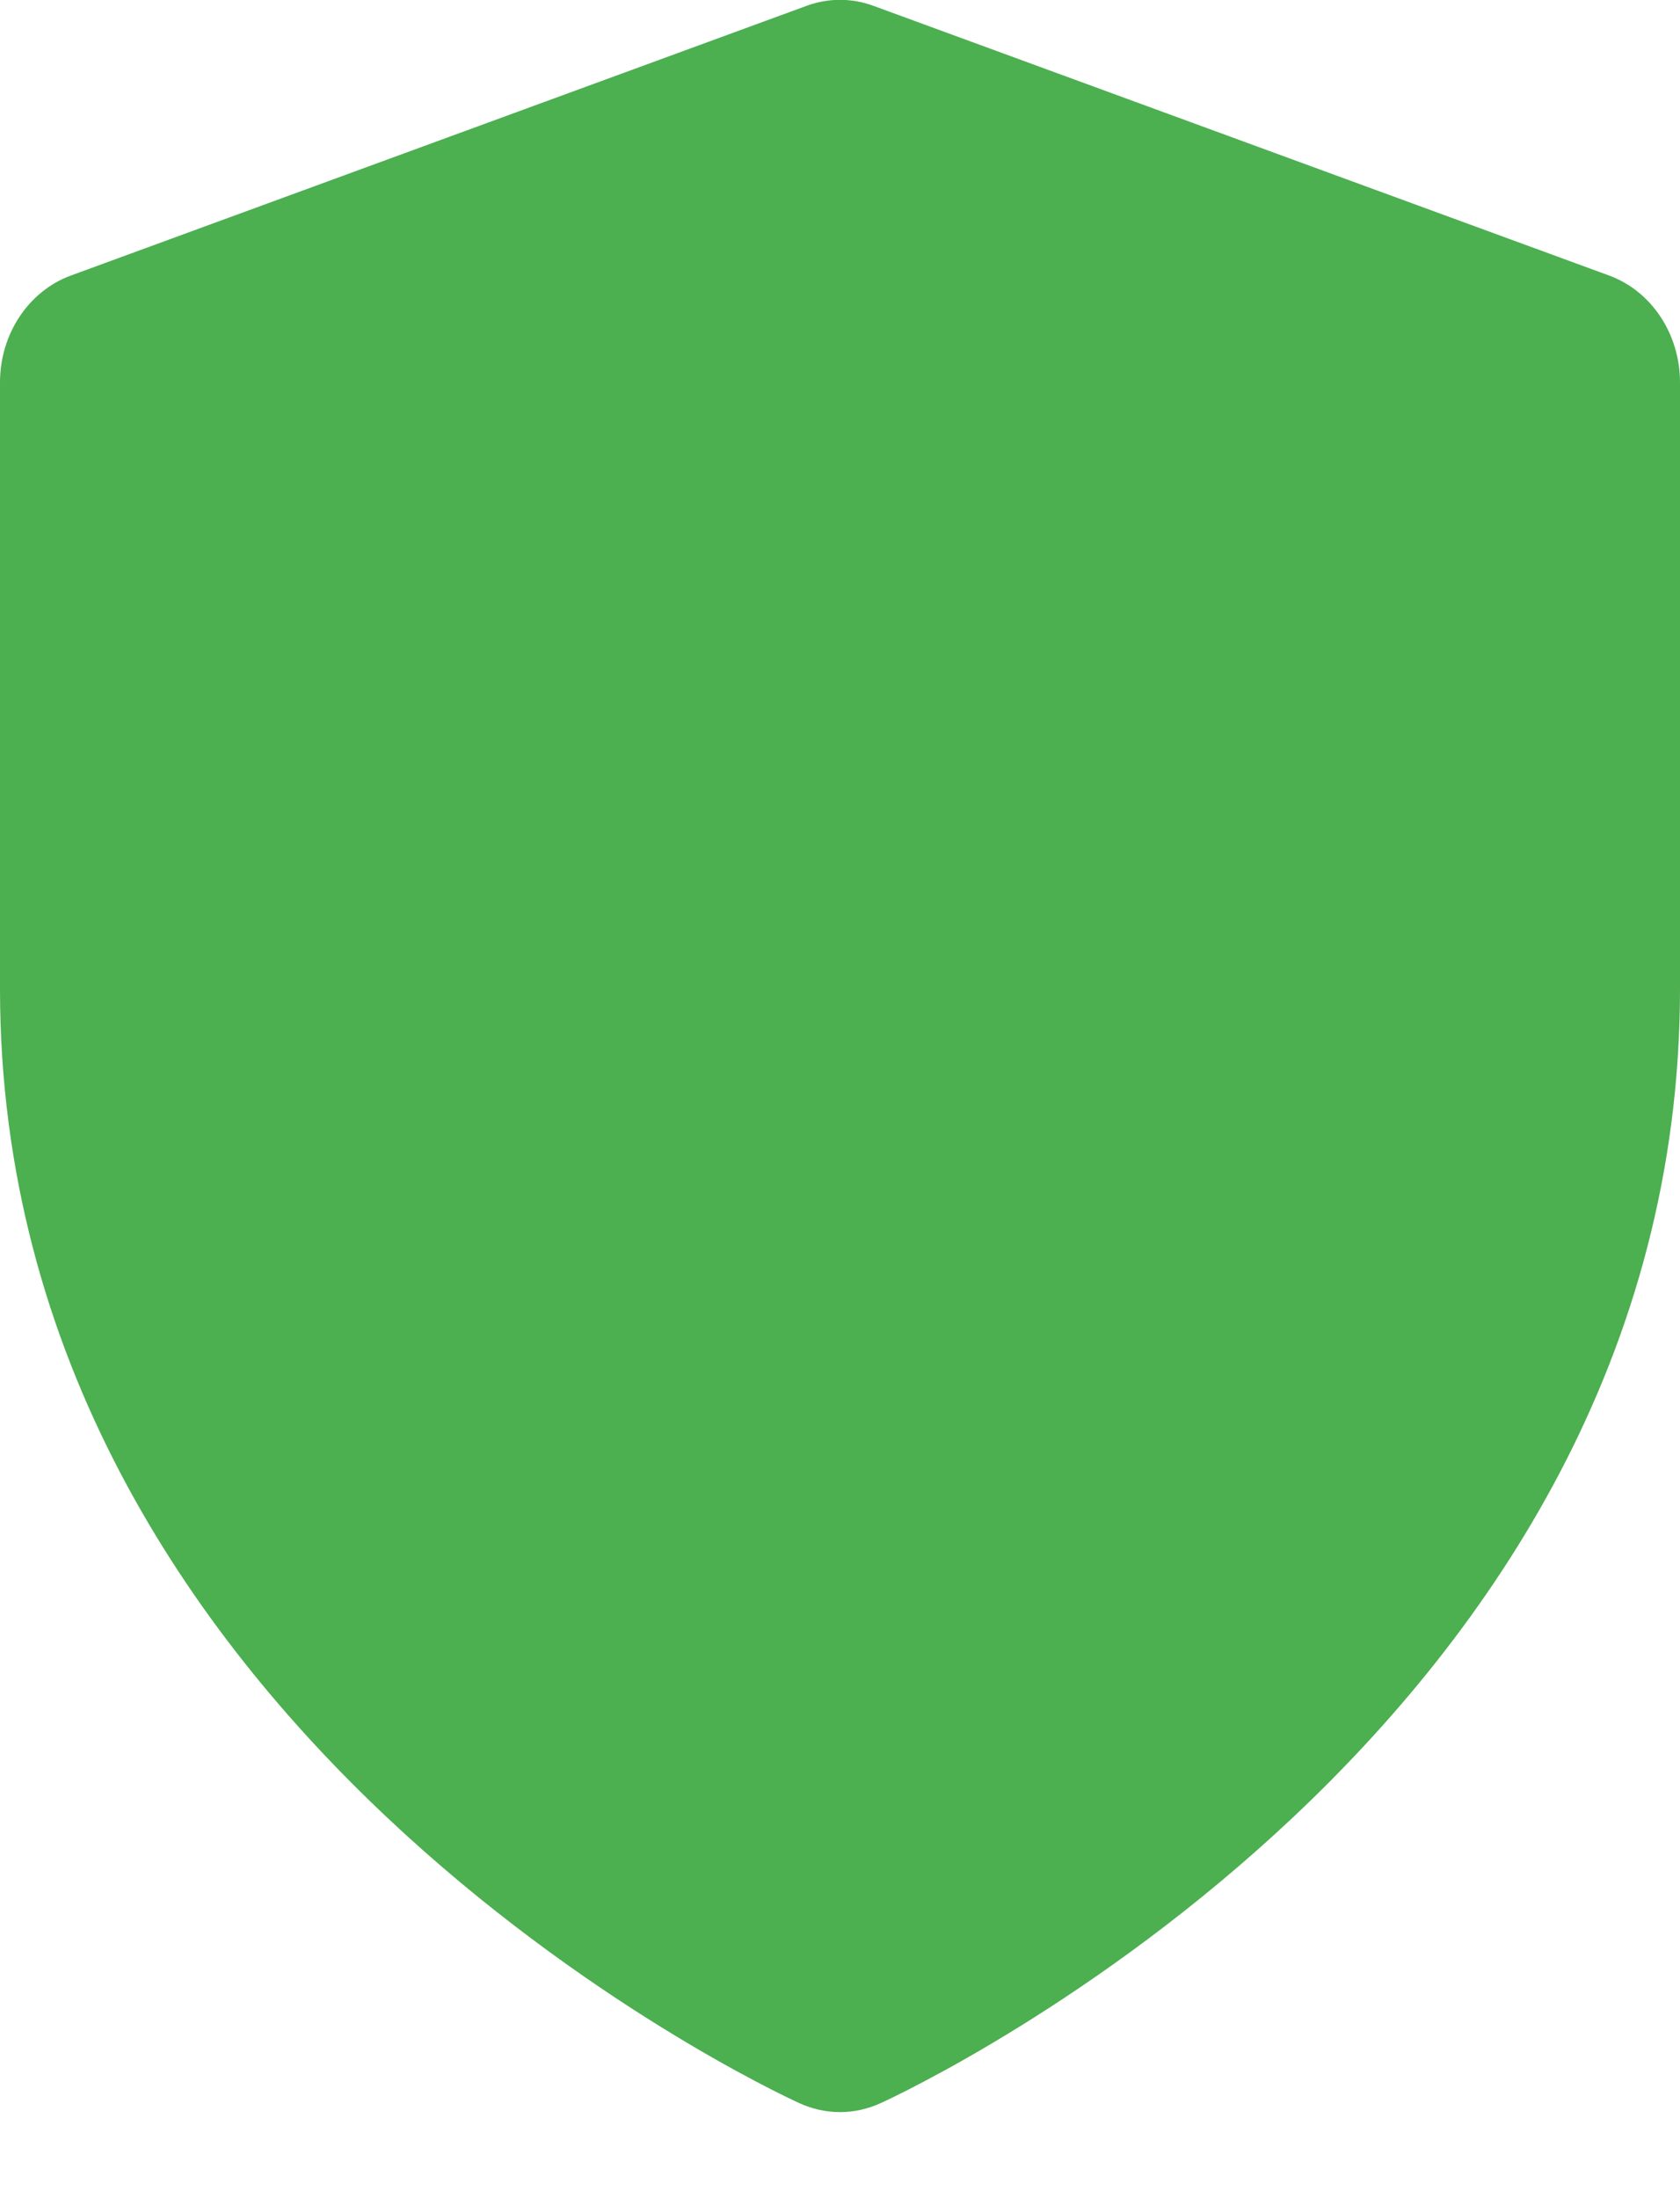 <svg width="13" height="17" viewBox="0 0 13 17" fill="none" xmlns="http://www.w3.org/2000/svg">
<path d="M12.449 2.13L6.761 0.046C6.592 -0.017 6.408 -0.017 6.239 0.046L0.551 2.13C0.221 2.25 0 2.583 0 2.958V7.646C0 13.367 5.93 16.149 6.183 16.264C6.387 16.358 6.613 16.358 6.817 16.264C7.07 16.148 13 13.367 13 7.646V2.958C13 2.583 12.779 2.25 12.449 2.13" fill="#4CAF50"/>
</svg>
